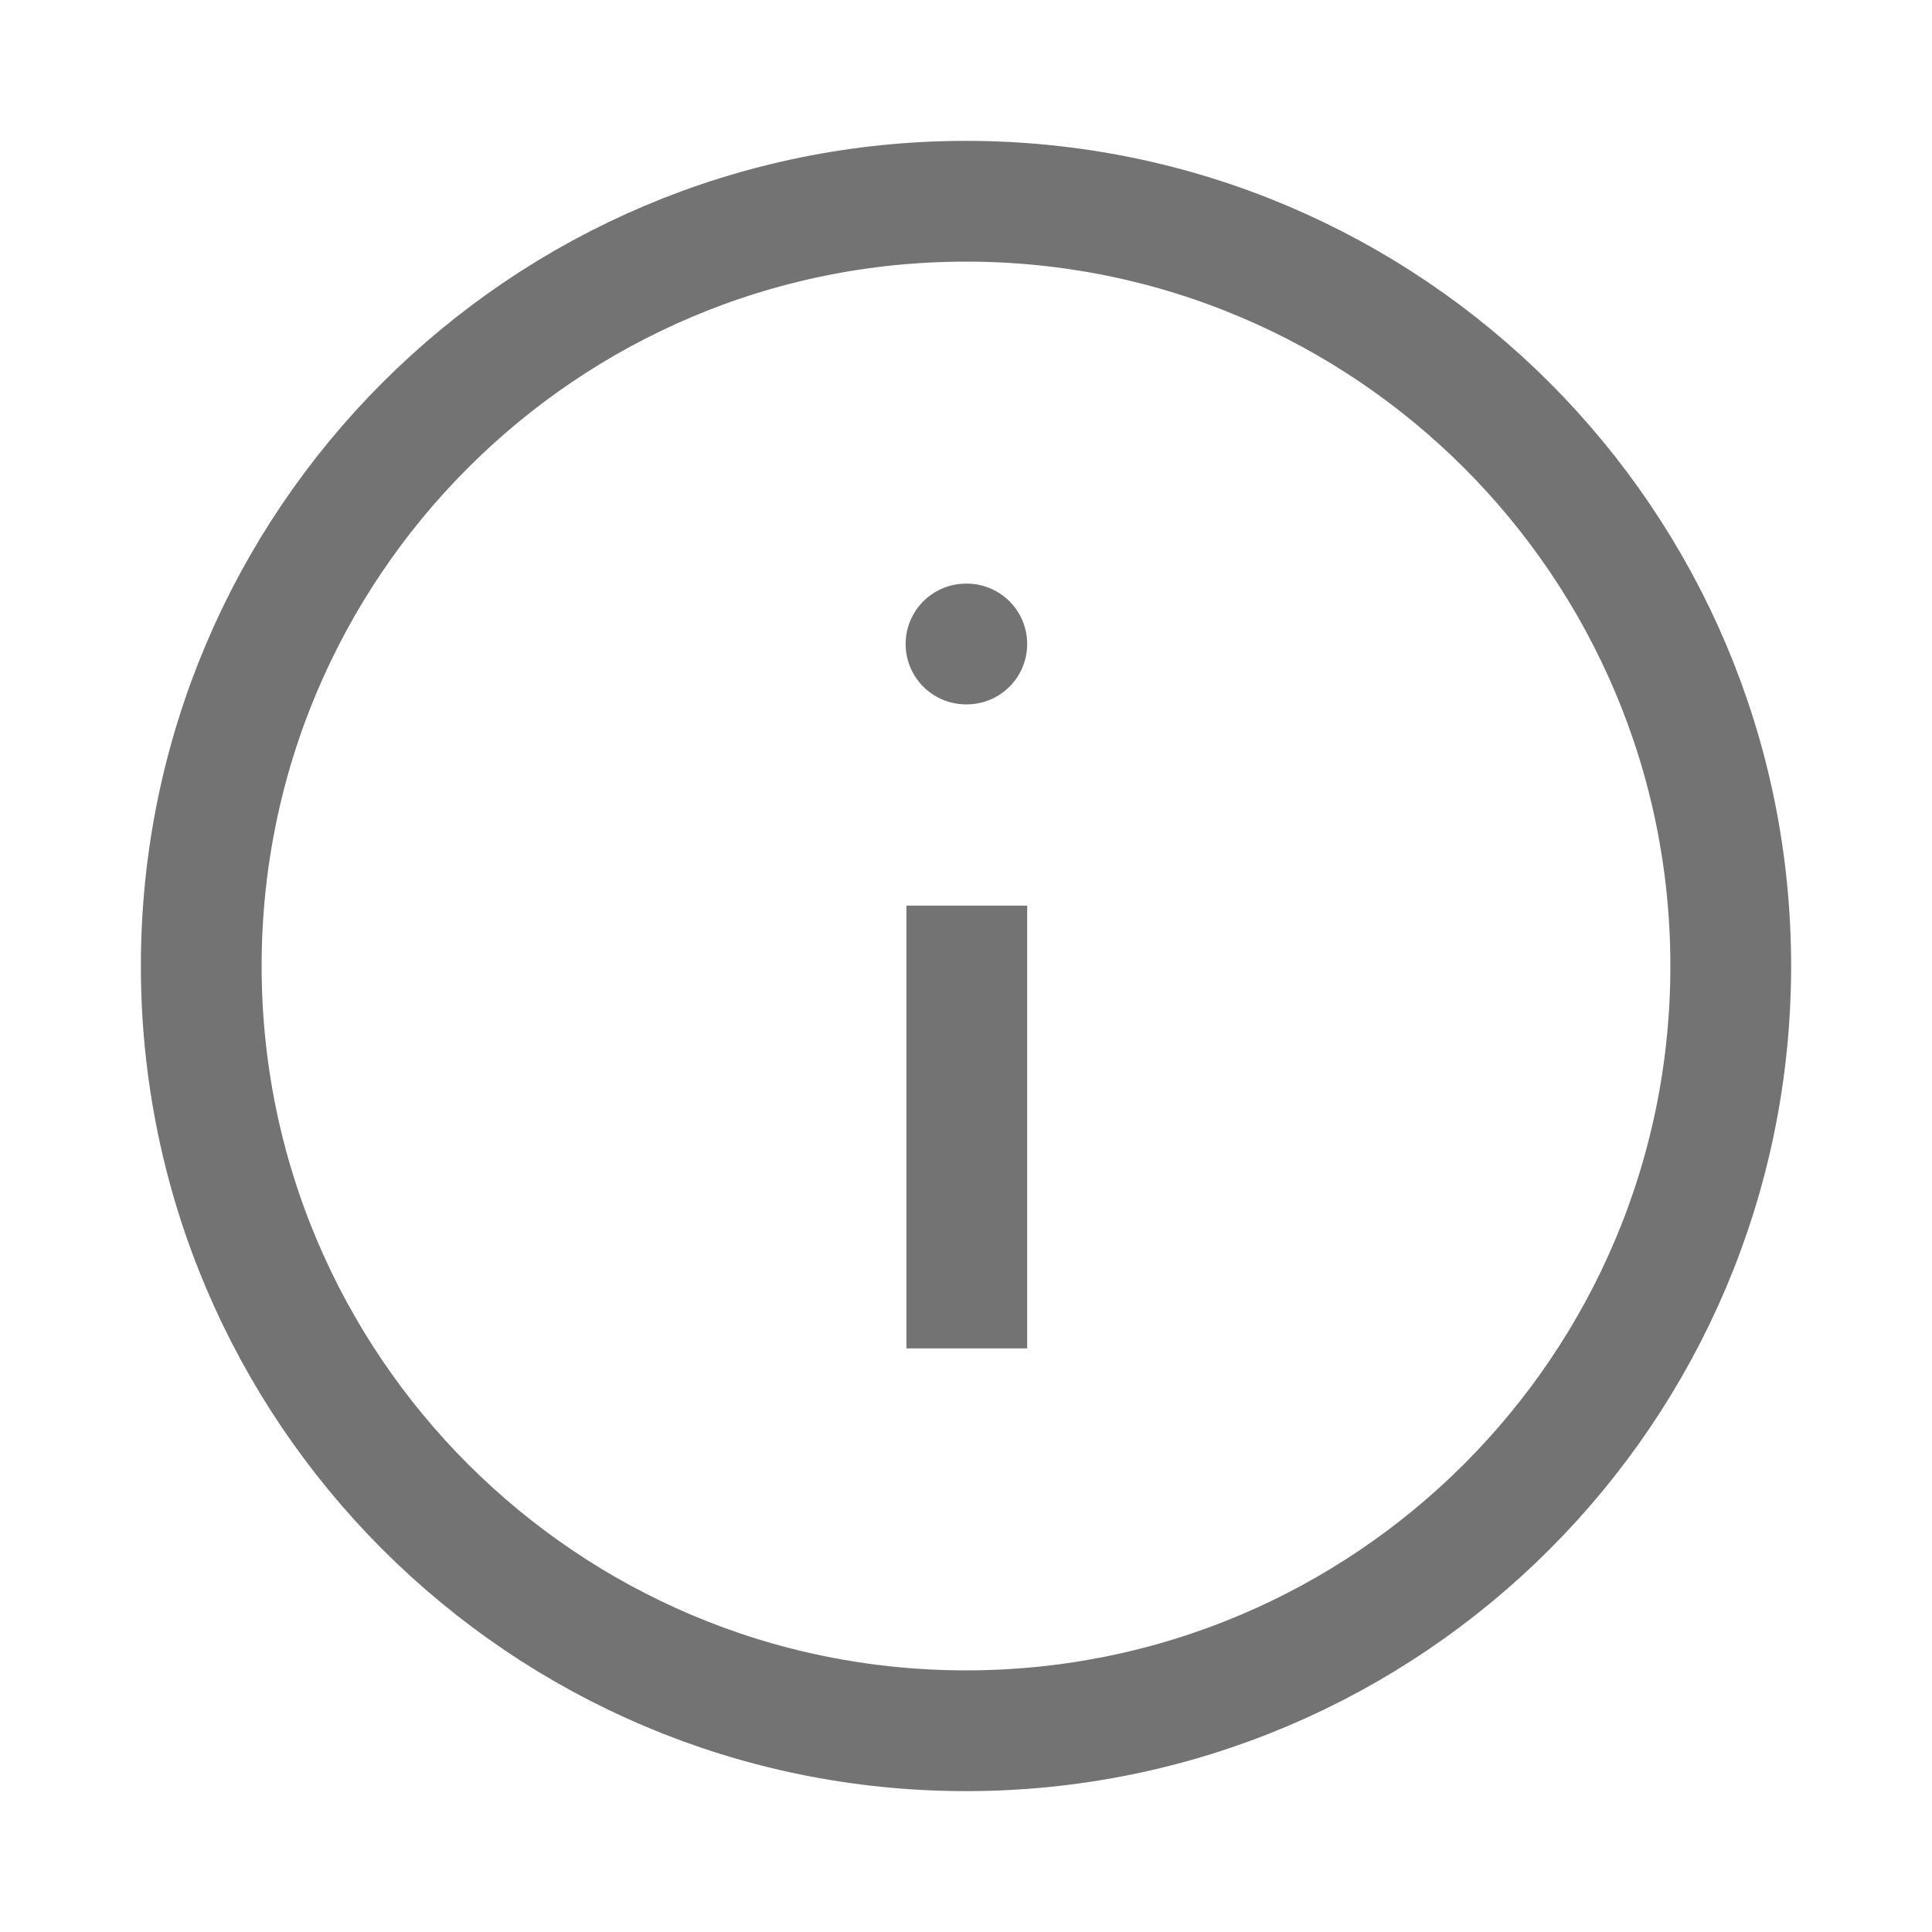 <svg width="24" height="24" viewBox="0 0 24 24" fill="none" xmlns="http://www.w3.org/2000/svg">
<path d="M12.01 16L12.01 12" stroke="#737373" stroke-width="1.5" stroke-linecap="square" stroke-linejoin="round"/>
<path d="M12.01 8L12 8" stroke="#737373" stroke-width="1.5" stroke-linecap="round" stroke-linejoin="round"/>
<path d="M12 21.5C17.247 21.5 21.5 17.247 21.5 12C21.5 6.753 17.247 2.5 12 2.5C6.753 2.5 2.5 6.753 2.5 12C2.5 17.247 6.753 21.5 12 21.5Z" stroke="#737373" stroke-width="1.5" stroke-linecap="square" stroke-linejoin="round"/>
</svg>
